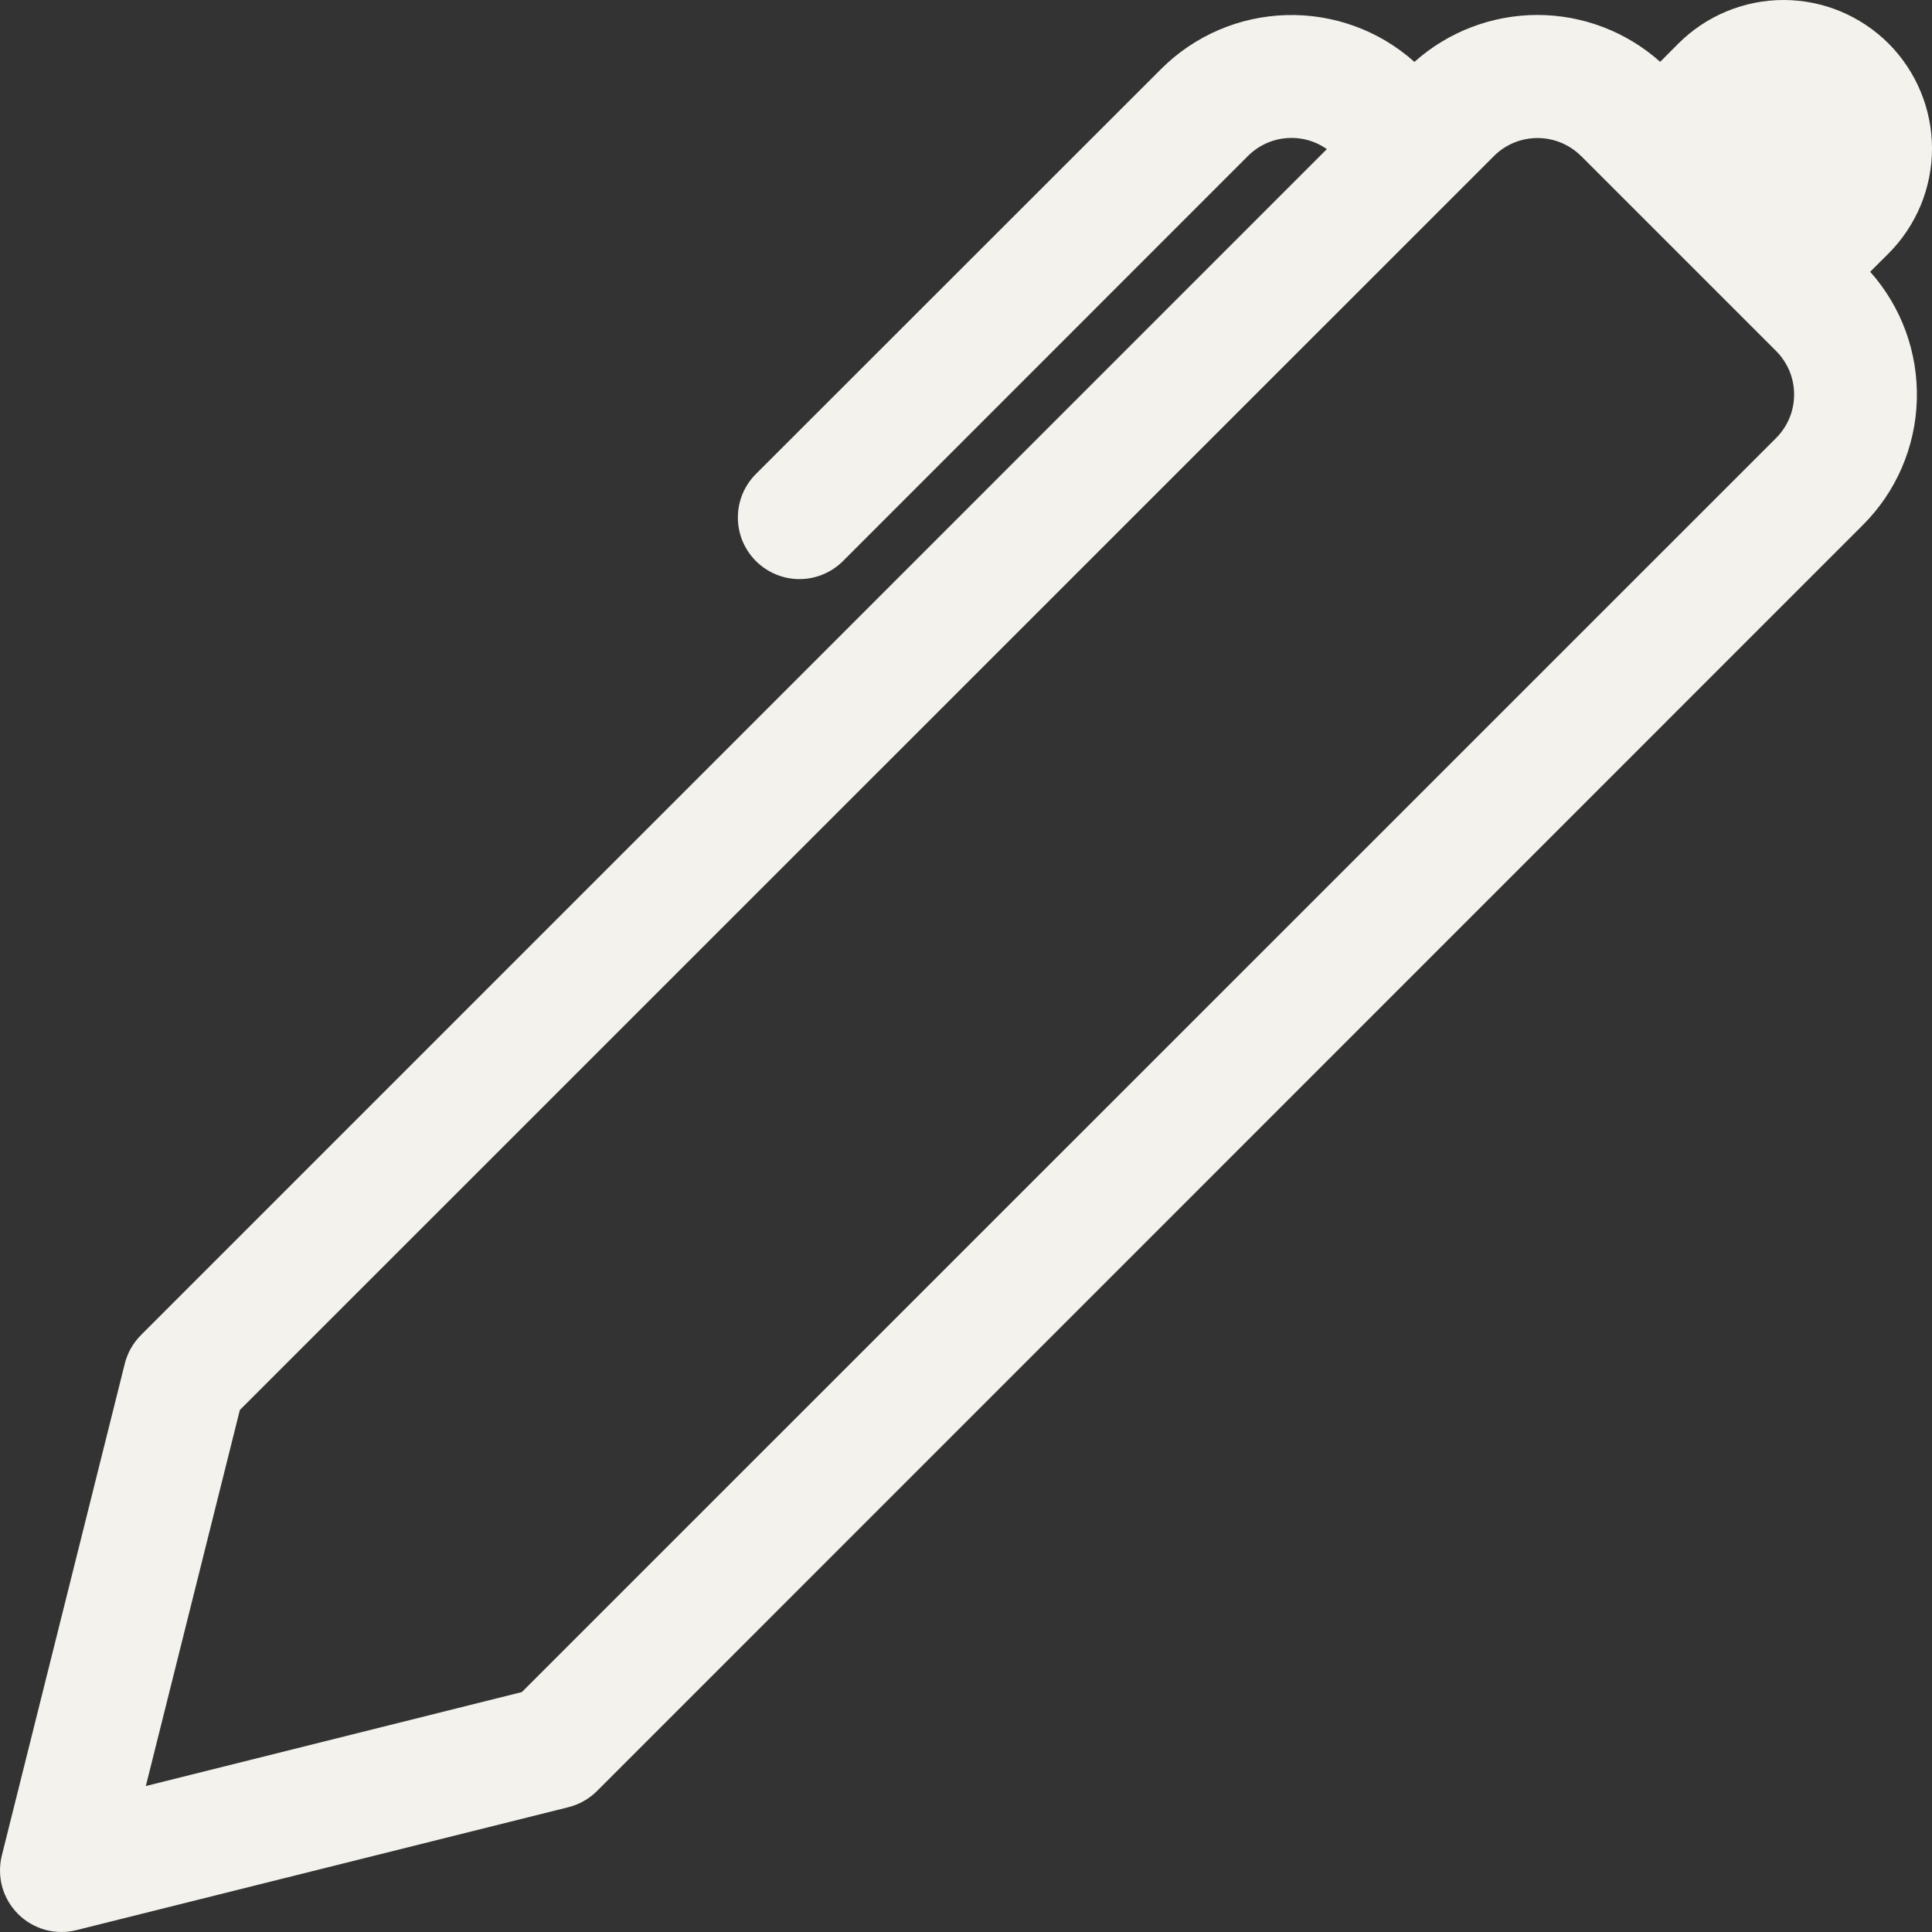 <svg width="27" height="27" viewBox="0 0 27 27" fill="none" xmlns="http://www.w3.org/2000/svg">
<rect x="0" y="0" width="27" height="27" fill="#333333" stroke="none"/>
<path d="M23.201 0.864L23.457 0.607C23.65 0.415 23.879 0.262 24.131 0.158C24.383 0.054 24.653 -7.9721e-05 24.925 8.89896e-08C25.198 7.98989e-05 25.468 0.054 25.719 0.158C25.971 0.263 26.2 0.416 26.393 0.608C26.585 0.801 26.738 1.03 26.842 1.282C26.947 1.534 27 1.804 27 2.076C27 2.349 26.946 2.618 26.842 2.87C26.737 3.122 26.584 3.351 26.392 3.543L26.136 3.798C26.574 4.289 26.807 4.93 26.788 5.588C26.77 6.246 26.5 6.872 26.034 7.337L8.343 25.03C8.233 25.14 8.094 25.218 7.943 25.256L1.067 26.974C0.923 27.01 0.773 27.008 0.63 26.969C0.487 26.929 0.357 26.853 0.252 26.748C0.147 26.643 0.071 26.513 0.031 26.37C-0.008 26.227 -0.01 26.077 0.025 25.933L1.744 19.057C1.782 18.906 1.86 18.768 1.97 18.658L18.543 2.084C18.377 1.967 18.176 1.913 17.974 1.931C17.772 1.948 17.583 2.037 17.44 2.18L11.781 7.841C11.701 7.921 11.606 7.984 11.502 8.027C11.398 8.071 11.286 8.093 11.172 8.093C11.059 8.093 10.948 8.071 10.843 8.027C10.739 7.984 10.644 7.921 10.564 7.841C10.484 7.761 10.421 7.666 10.377 7.562C10.334 7.457 10.312 7.345 10.312 7.232C10.312 7.119 10.334 7.007 10.377 6.903C10.421 6.799 10.484 6.704 10.564 6.624L16.226 0.965C16.692 0.499 17.318 0.229 17.977 0.211C18.635 0.192 19.276 0.426 19.767 0.865C20.239 0.443 20.851 0.21 21.484 0.209C22.117 0.209 22.729 0.442 23.201 0.864ZM22.095 2.18C21.933 2.019 21.715 1.929 21.487 1.929C21.259 1.929 21.04 2.019 20.879 2.18L3.352 19.705L2.038 24.96L7.293 23.647L24.821 6.122C24.901 6.042 24.964 5.947 25.008 5.843C25.051 5.738 25.073 5.626 25.073 5.513C25.073 5.4 25.051 5.288 25.008 5.184C24.964 5.08 24.901 4.985 24.821 4.905L22.096 2.18H22.095Z" fill="#F4F2ED"/>
</svg>
